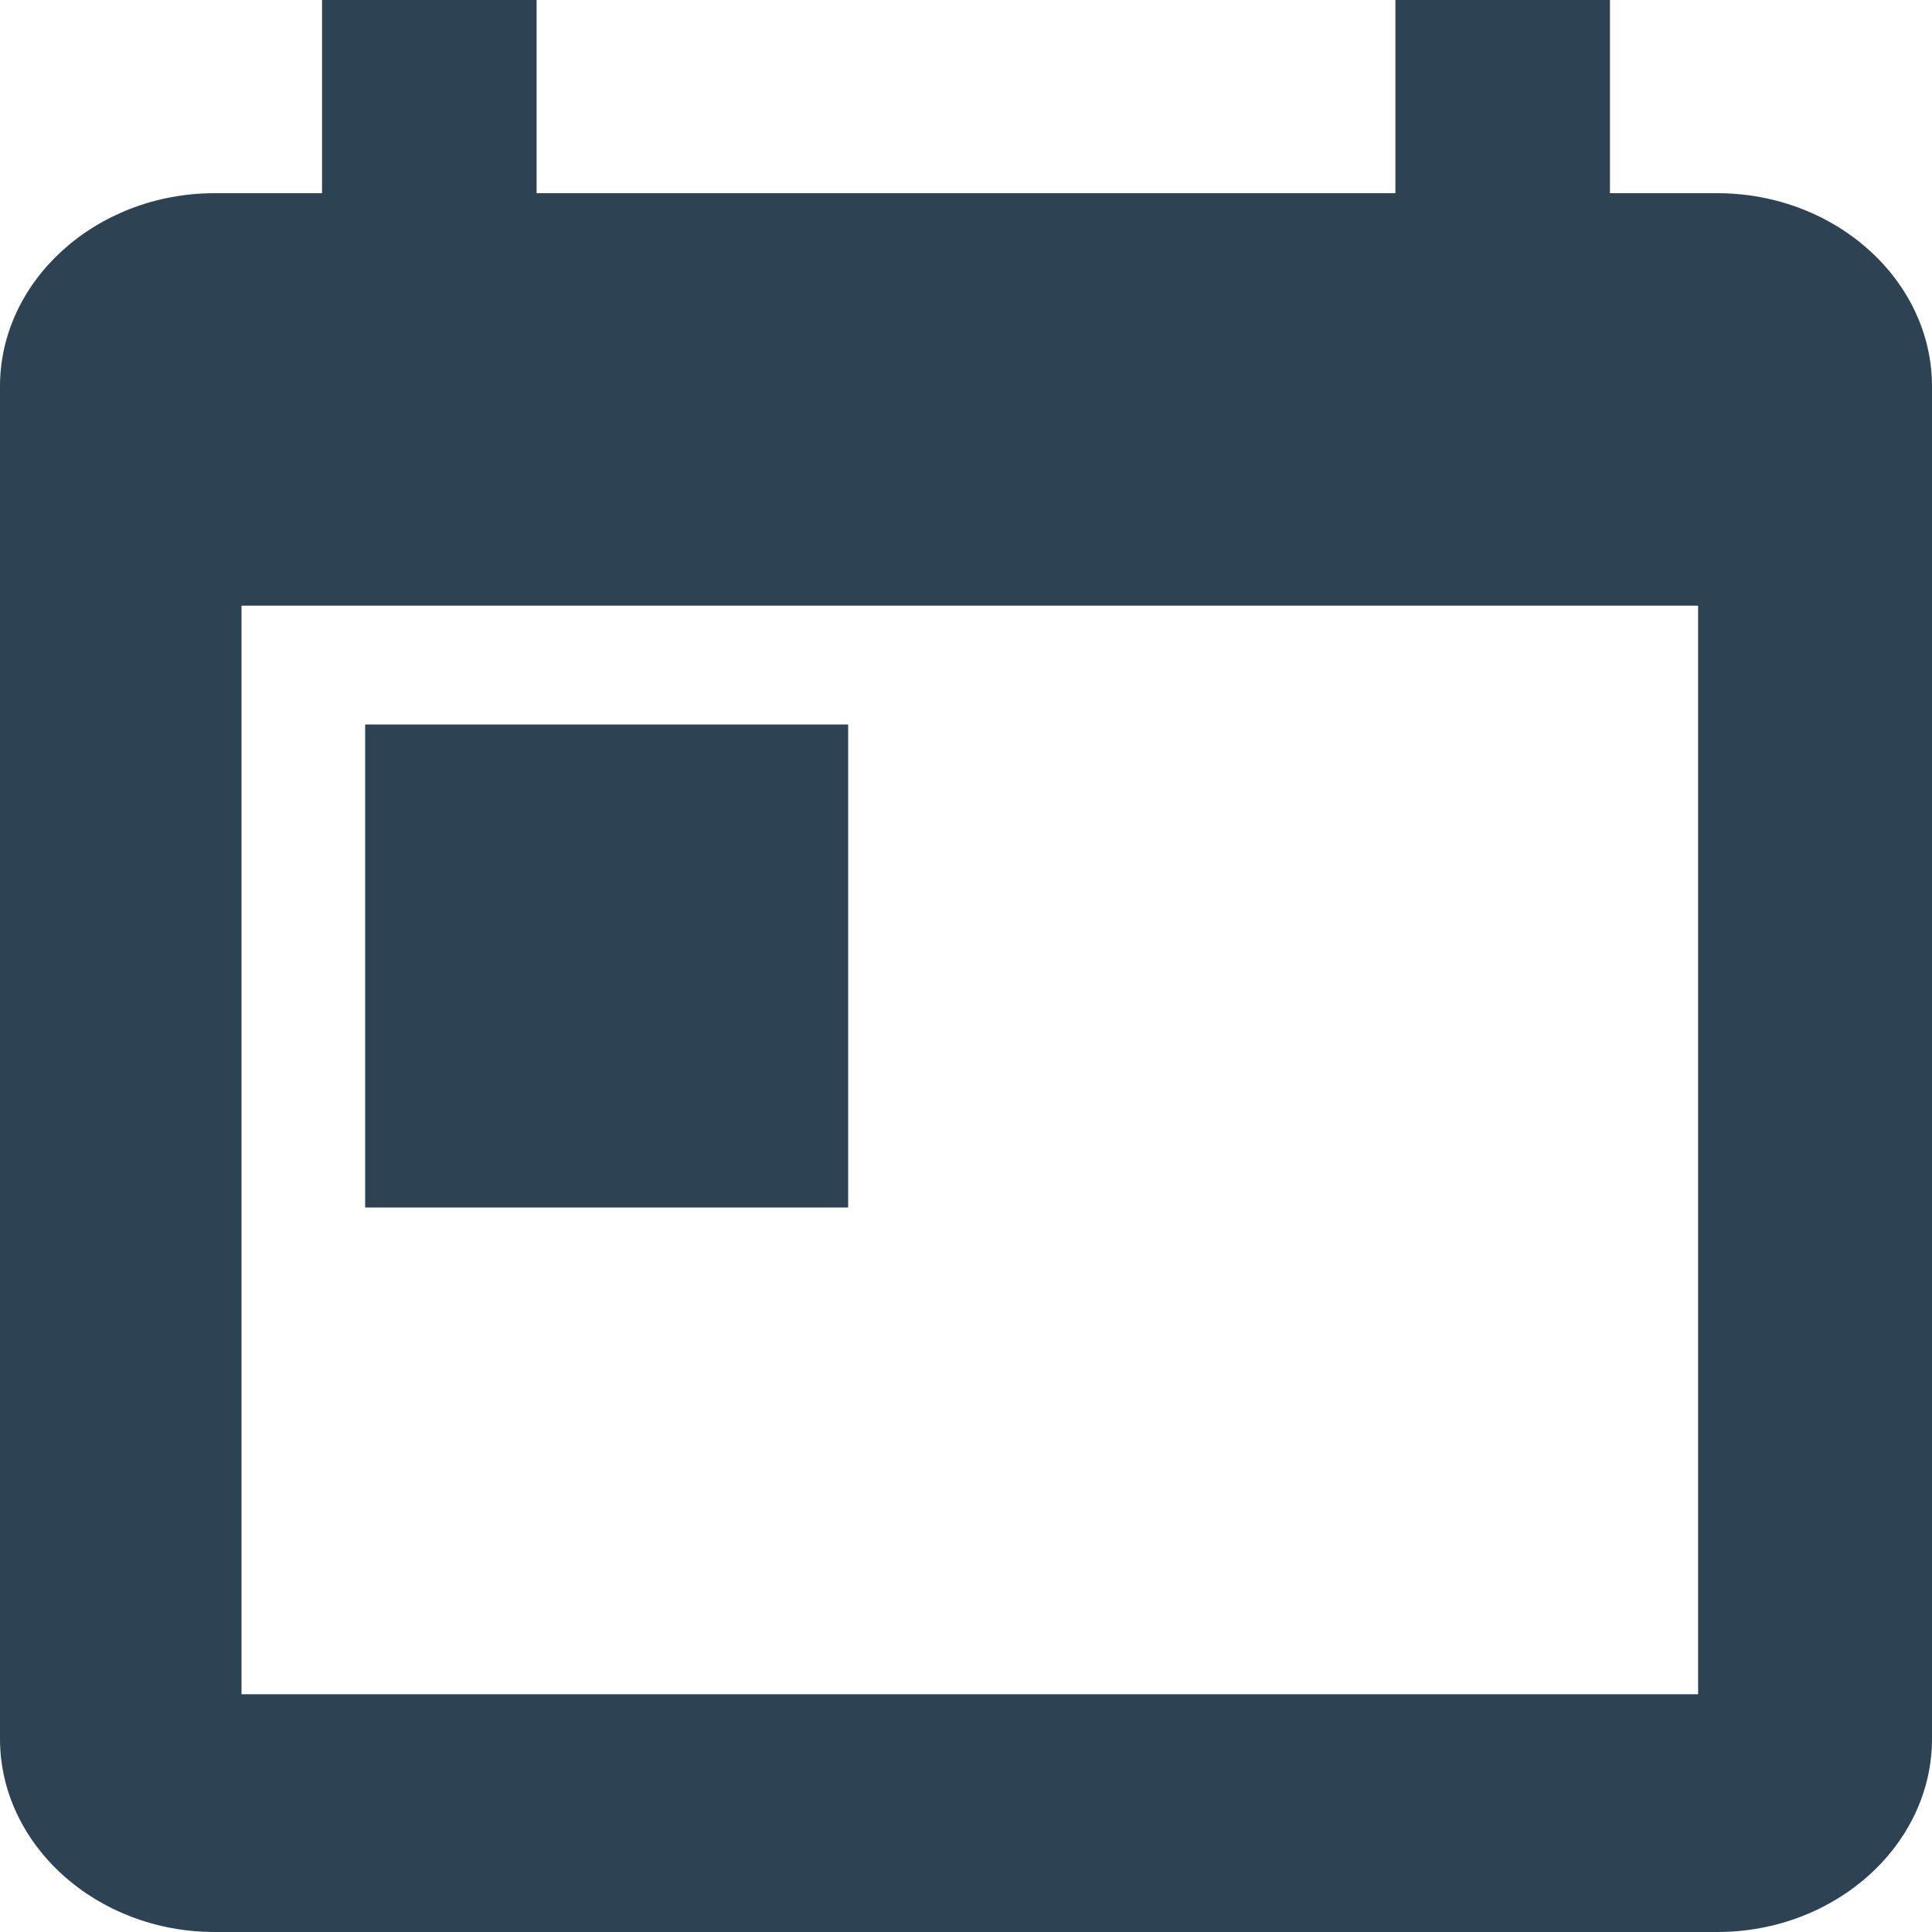 <svg xmlns="http://www.w3.org/2000/svg" width="16" height="16" fill="none" viewBox="0 0 16 16">
    <path fill="#2D4252" d="M14.222 1.6h-.889V0h-1.777v1.6H4.444V0H2.667v1.6h-.89C.8 1.6 0 2.32 0 3.2v11.2c0 .88.8 1.6 1.778 1.6h12.444C15.2 16 16 15.28 16 14.4V3.2c0-.88-.8-1.6-1.778-1.6zm-.16 12.431H2V5.016h12.063v9.015z"/>
    <path fill="#2D4252" d="M7.024 6h-4v4h4V6z"/>
</svg>
